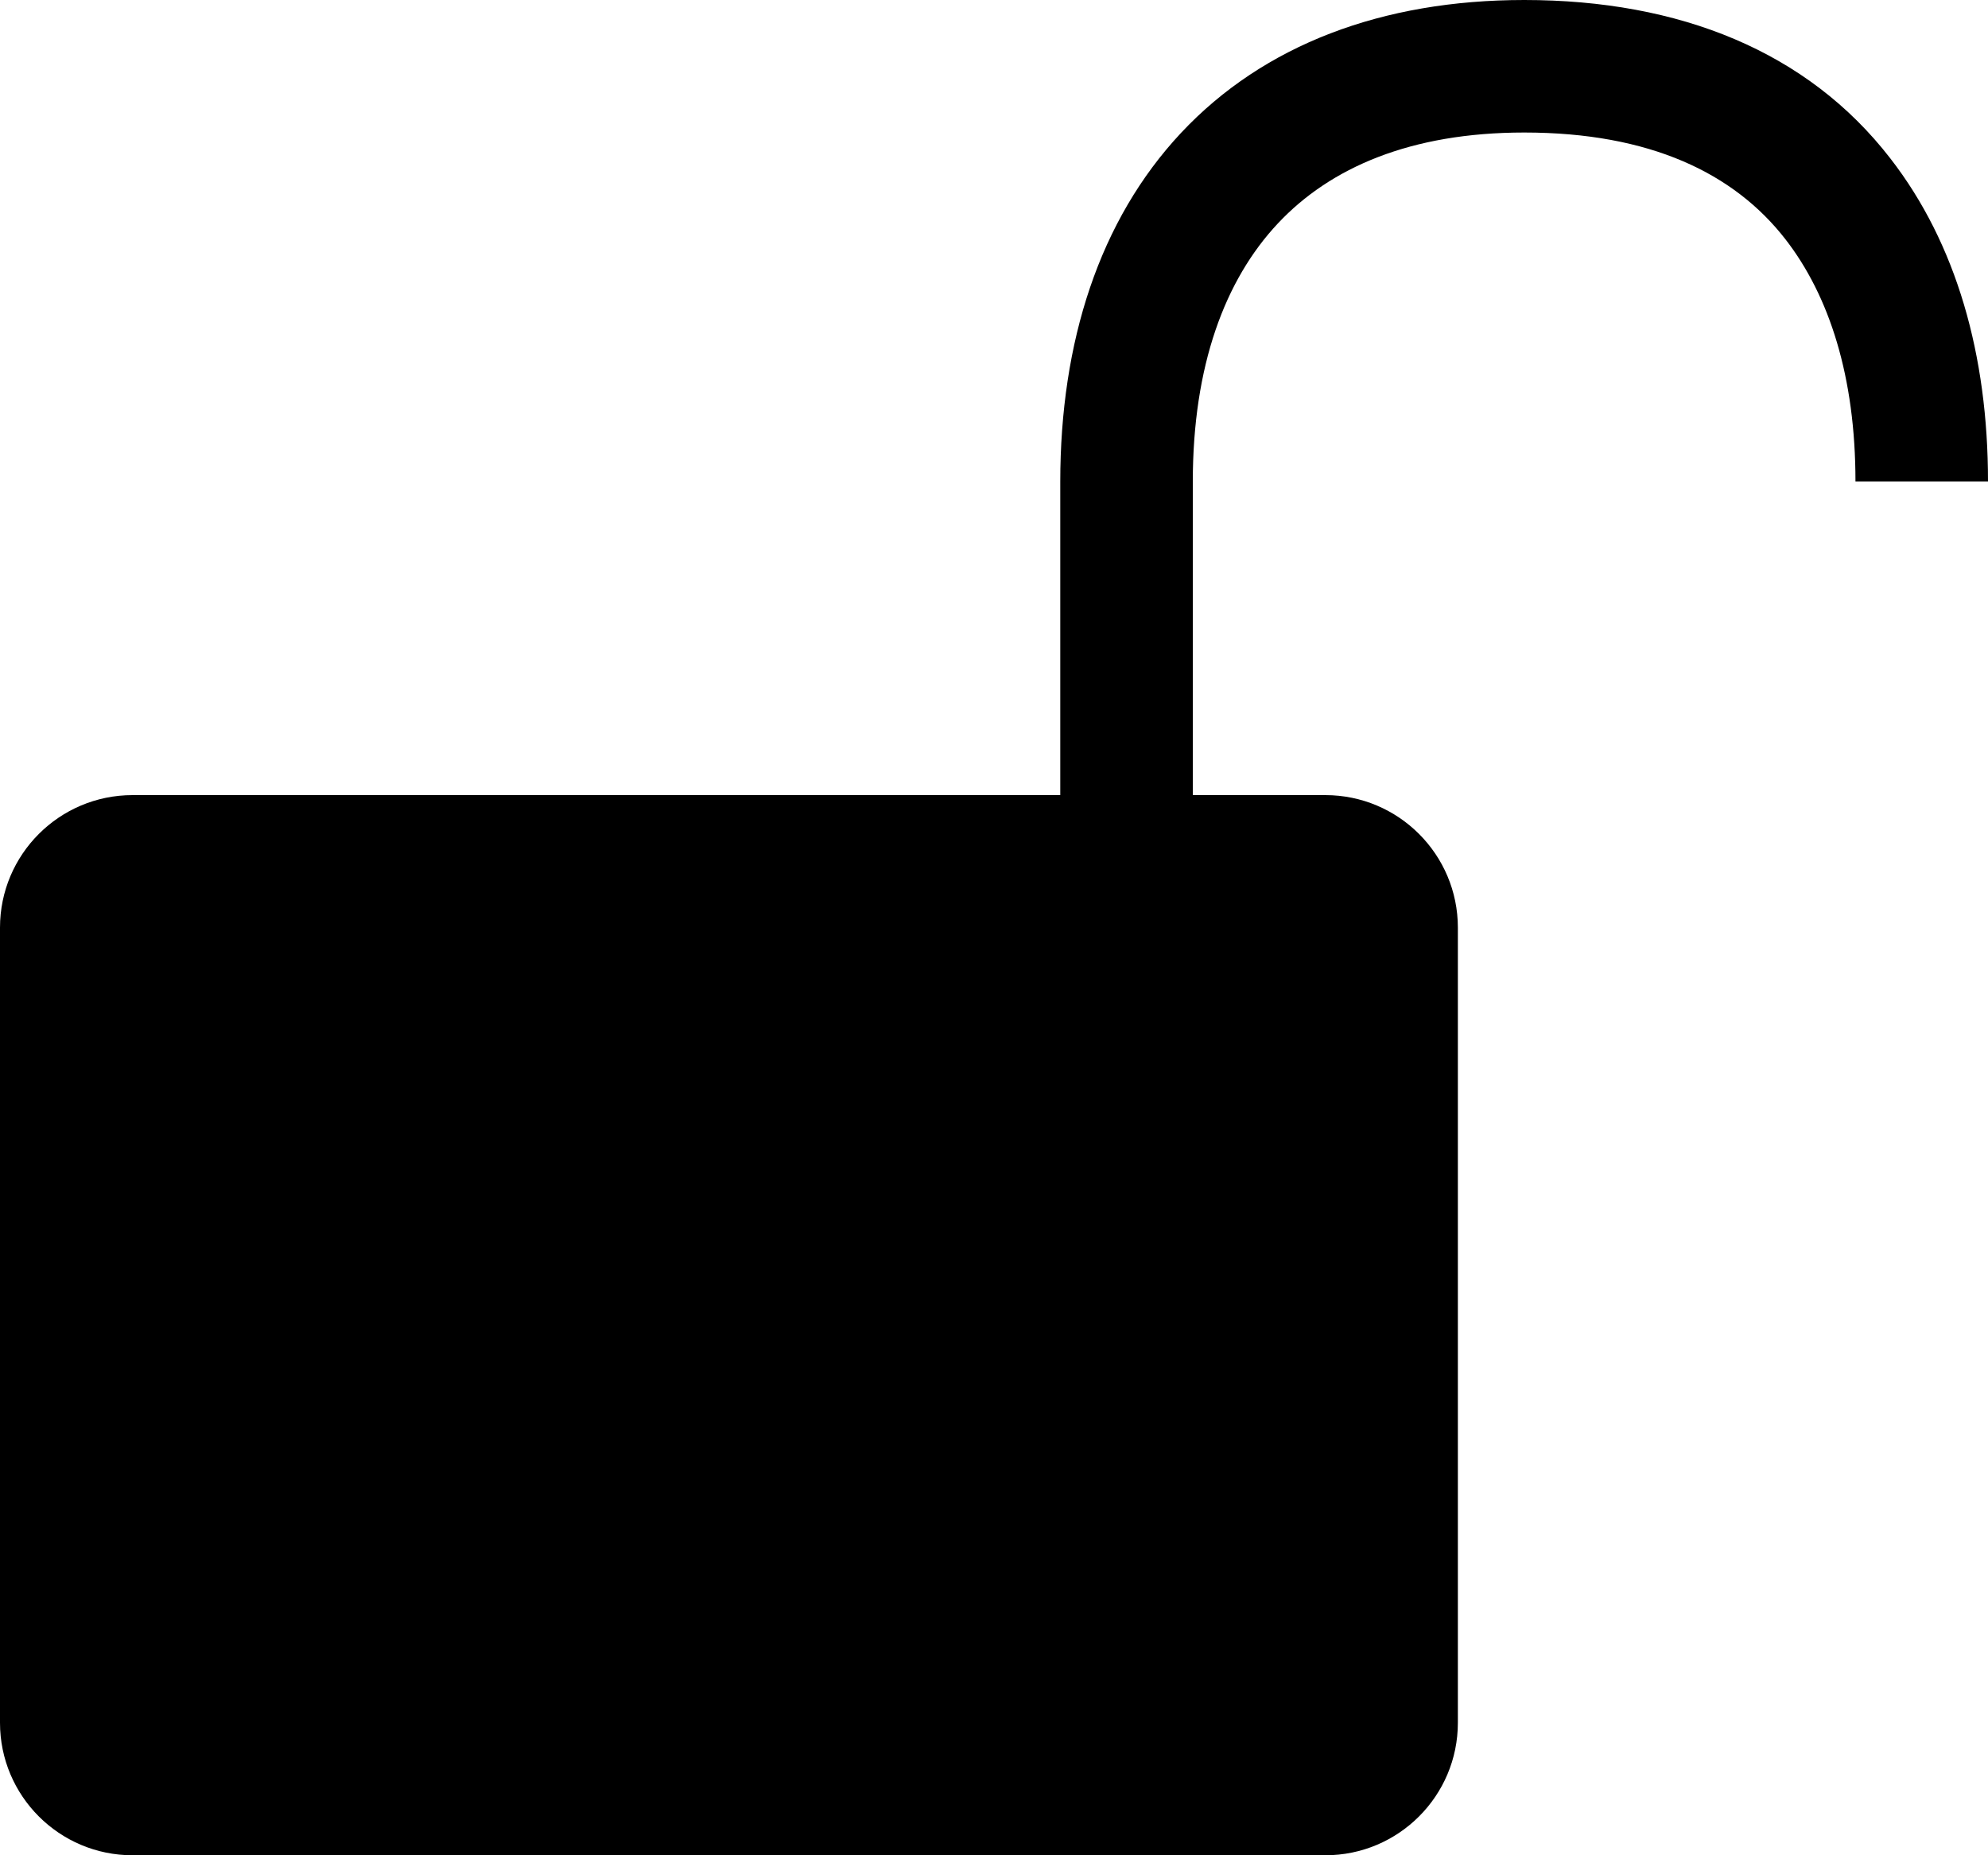 <?xml version="1.0" encoding="UTF-8"?>
<svg width="15px" height="14px" viewBox="0 0 15 14" version="1.1" xmlns="http://www.w3.org/2000/svg" xmlns:xlink="http://www.w3.org/1999/xlink">
    <title>Solid/Lock Open</title>
    <g id="Page-1" stroke="none" stroke-width="1" fill="none" fill-rule="evenodd">
        <g id="Objects" transform="translate(-148, -180)" fill="#000000">
            <g id="Shape" transform="translate(148, 180)">
                <path d="M9.642,1.686 C10.037,1.265 10.643,1 11.501,1 C12.448,1 13.084,1.306 13.472,1.806 C13.803,2.233 14,2.843 14,3.633 L15,3.633 C15,2.682 14.763,1.839 14.262,1.194 C13.639,0.389 12.674,0 11.501,0 C10.429,0 9.535,0.338 8.912,1.002 C8.294,1.662 8,2.581 8,3.636 L8,6 L1,6 C0.448,6 0,6.448 0,7 L0,13 C0,13.552 0.448,14 1,14 L10,14 C10.552,14 11,13.552 11,13 L11,7 C11,6.448 10.552,6 10,6 L9,6 L9,3.636 C9,2.76 9.242,2.112 9.642,1.686 Z"></path>
            </g>
        </g>
    </g>
</svg>